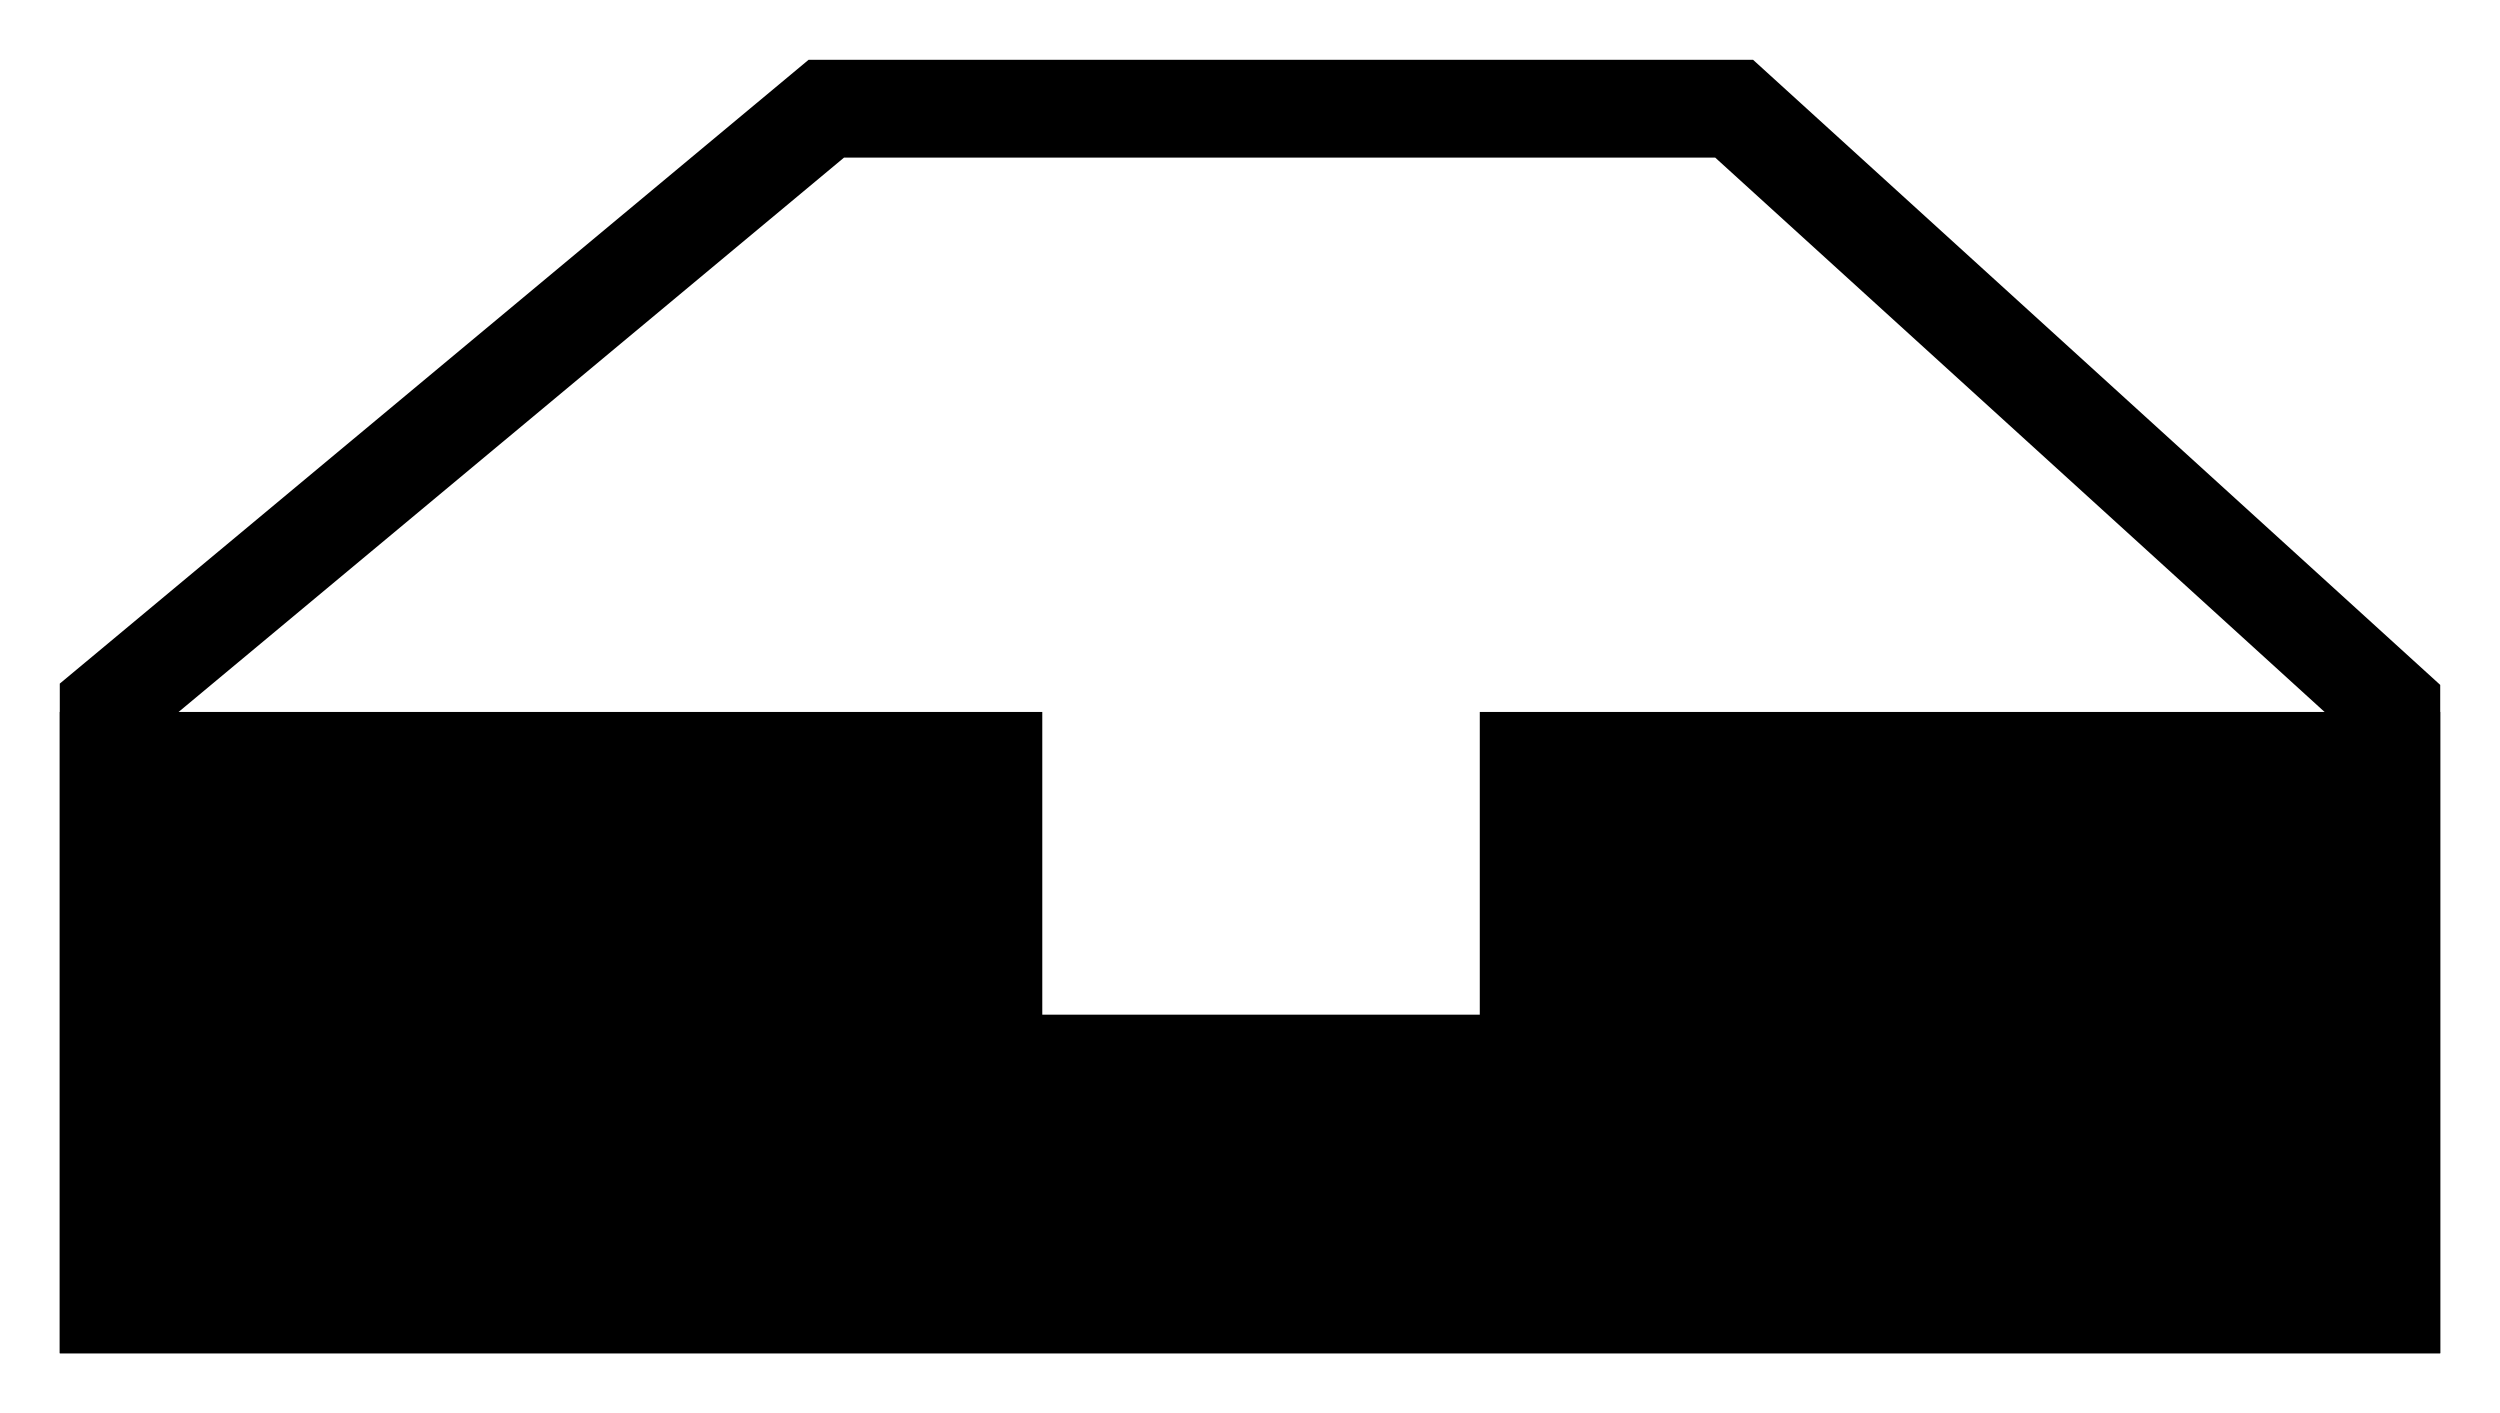 <?xml version="1.0" encoding="UTF-8"?>
<svg width="23px" height="13px" viewBox="0 0 23 13" version="1.1" xmlns="http://www.w3.org/2000/svg" xmlns:xlink="http://www.w3.org/1999/xlink">
    <title>212C4593-B4E9-4FC5-86A3-A8B19DF8B329</title>
    <g id="Plateforme" stroke="none" stroke-width="1" fill="none" fill-rule="evenodd">
        <g id="3-Messagerie" transform="translate(-110, -151)" stroke="#000000" stroke-width="0.9">
            <g id="col-gauche" transform="translate(80, 64)">
                <g id="icon/reception" transform="translate(31, 88)">
                    <polygon id="Path-2" points="6.602 0 0 5.5 0 11 21 11 21 5.5 14.954 0"></polygon>
                    <polygon id="Path-3" fill="#000000" points="21 11 2.07602051e-13 11 3.6429193e-17 6 8.139 6 8.139 8.785 13.064 8.785 13.064 6 21 6"></polygon>
                </g>
            </g>
        </g>
    </g>
</svg>
